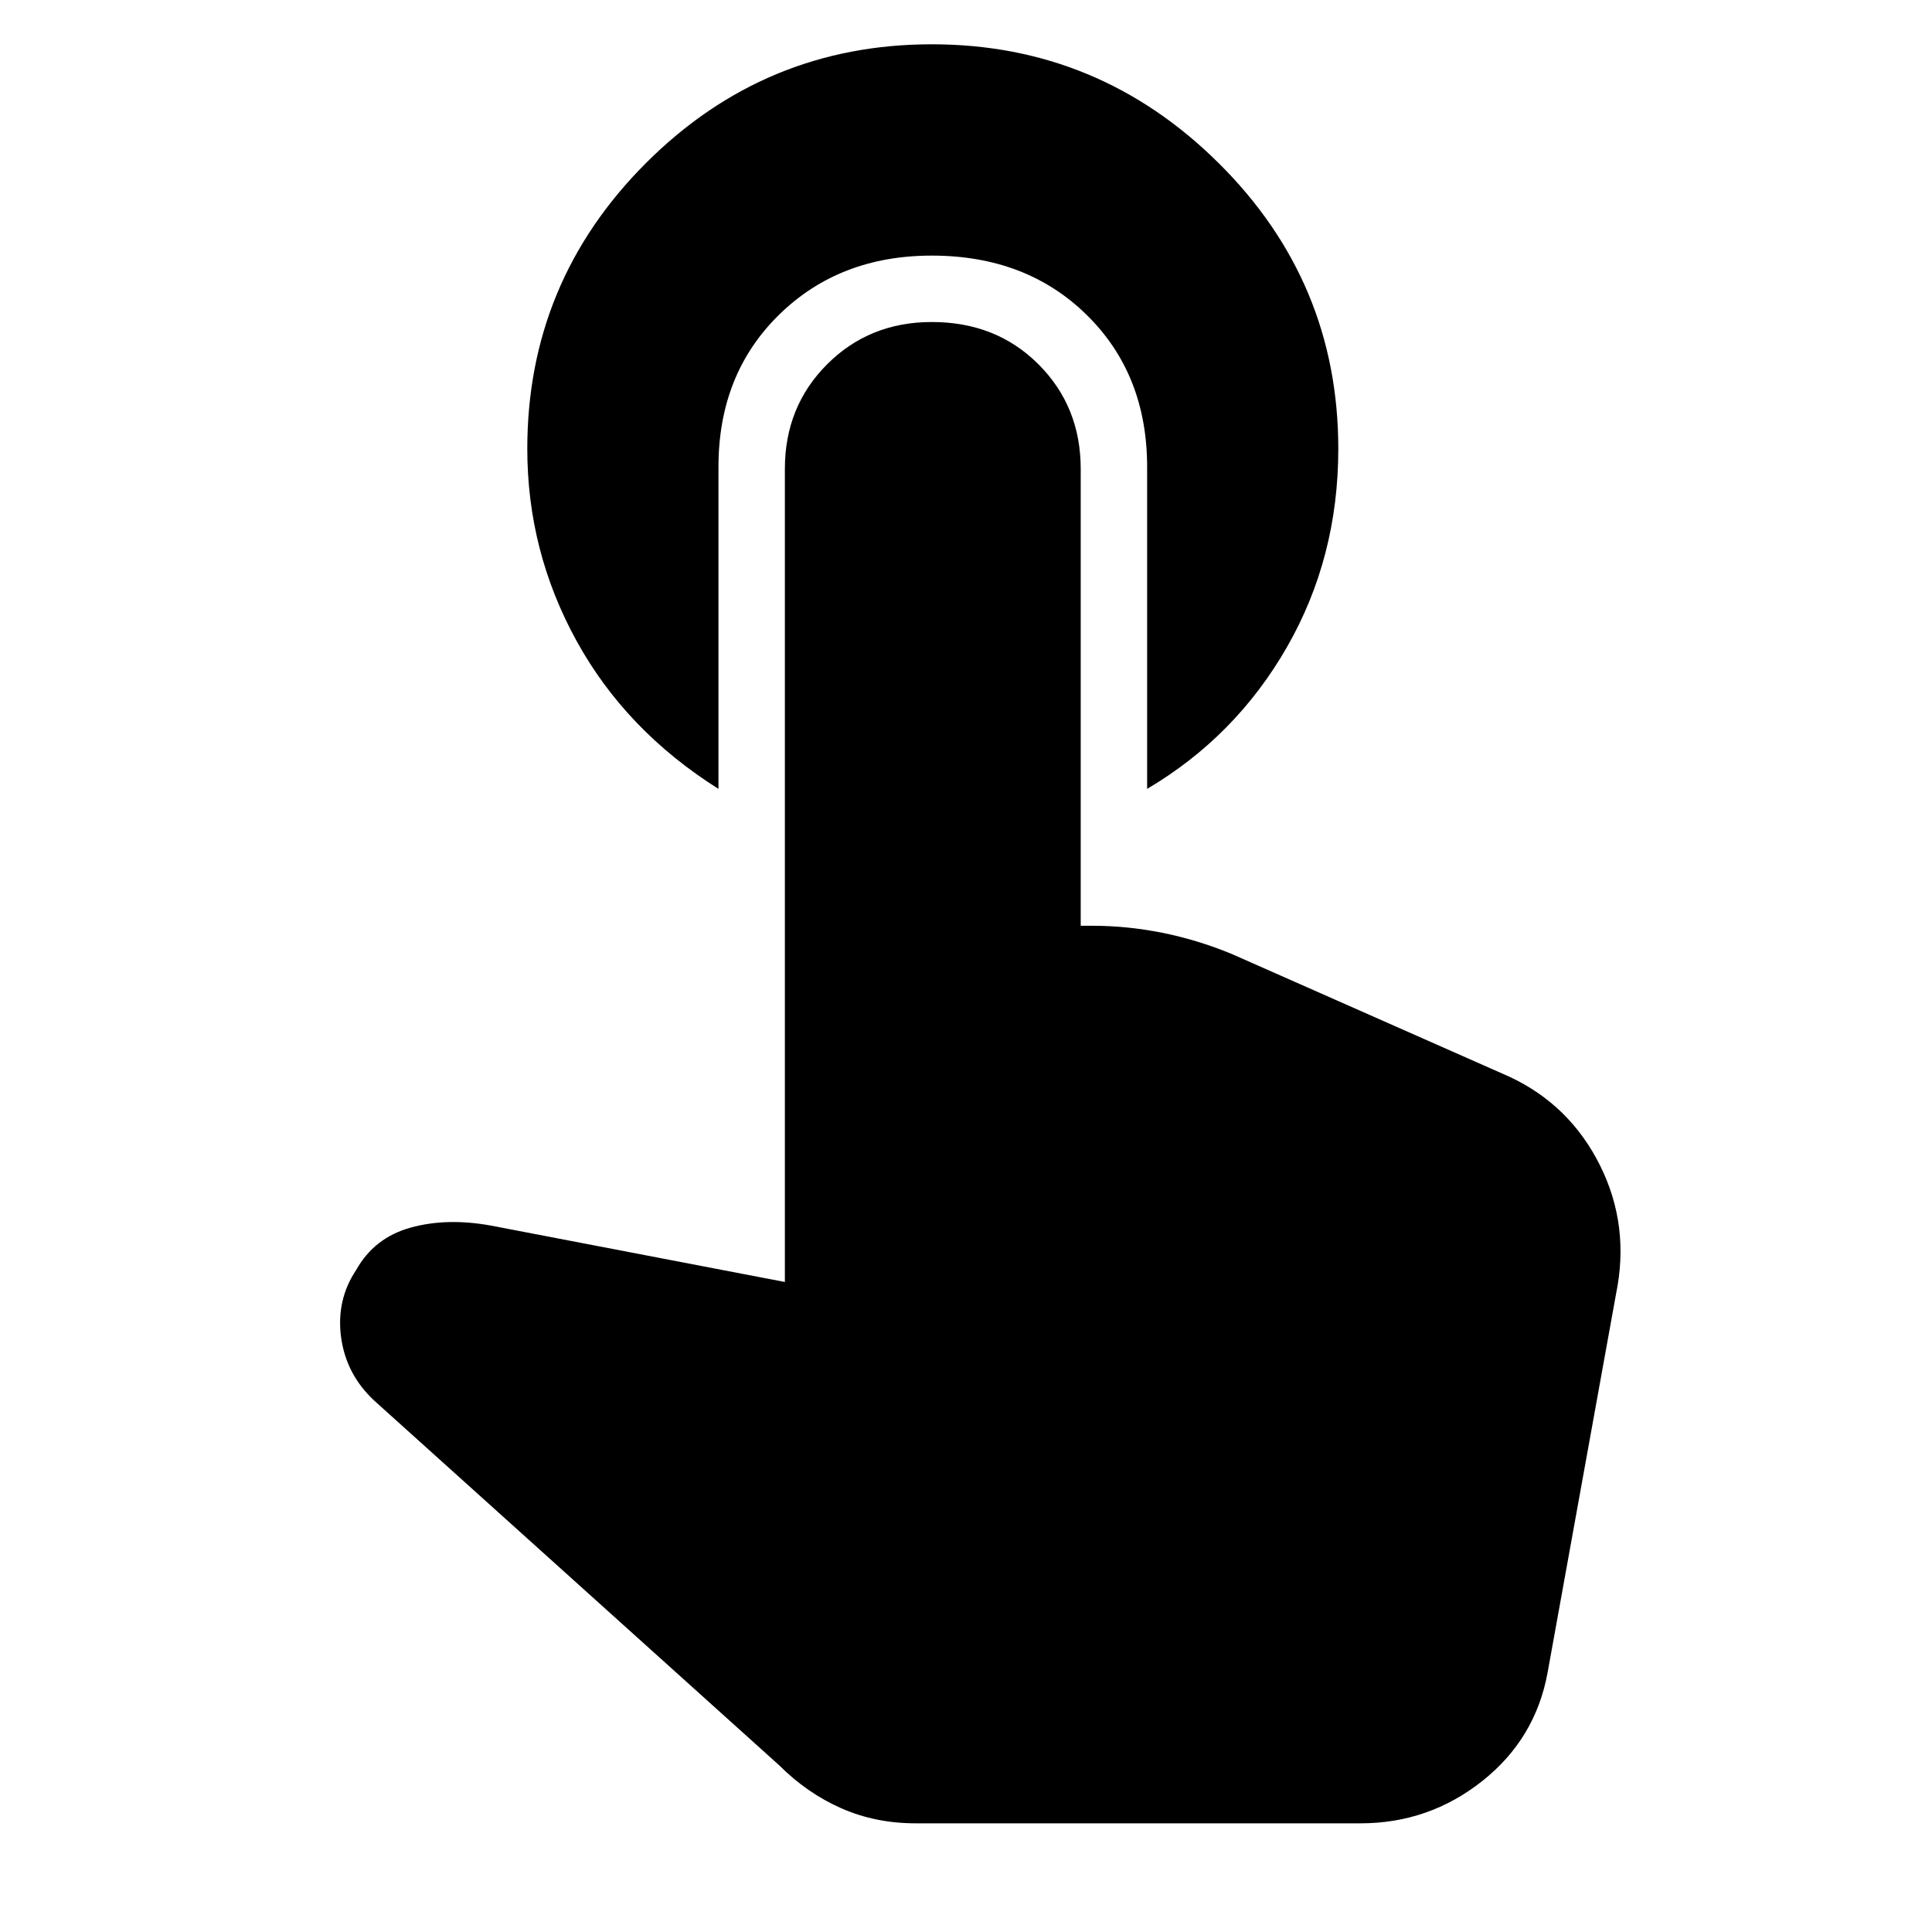 <svg xmlns="http://www.w3.org/2000/svg" height="40" width="40"><path d="M14.875 16.333q-1.917-1.208-2.937-3.062-1.021-1.854-1.021-3.979 0-3.459 2.458-5.917Q15.833.917 19.292.917q3.458 0 5.937 2.458t2.479 5.917q0 2.25-1.062 4.104-1.063 1.854-2.896 2.937V9.667q0-1.917-1.25-3.146-1.25-1.229-3.208-1.229-1.917 0-3.167 1.229-1.25 1.229-1.25 3.146Zm4.083 21.417q-.833 0-1.541-.312-.709-.313-1.292-.896L7.75 29q-.583-.542-.688-1.312-.104-.771.313-1.396.375-.667 1.125-.875.75-.209 1.667-.042l6.083 1.167V9.708q0-1.291.875-2.166t2.167-.875q1.333 0 2.208.875.875.875.875 2.166v9.459h.25q.708 0 1.437.145.73.146 1.438.438l5.75 2.542q1.25.583 1.875 1.833t.333 2.667l-1.416 7.833q-.25 1.375-1.354 2.25-1.105.875-2.521.875Z"/></svg>